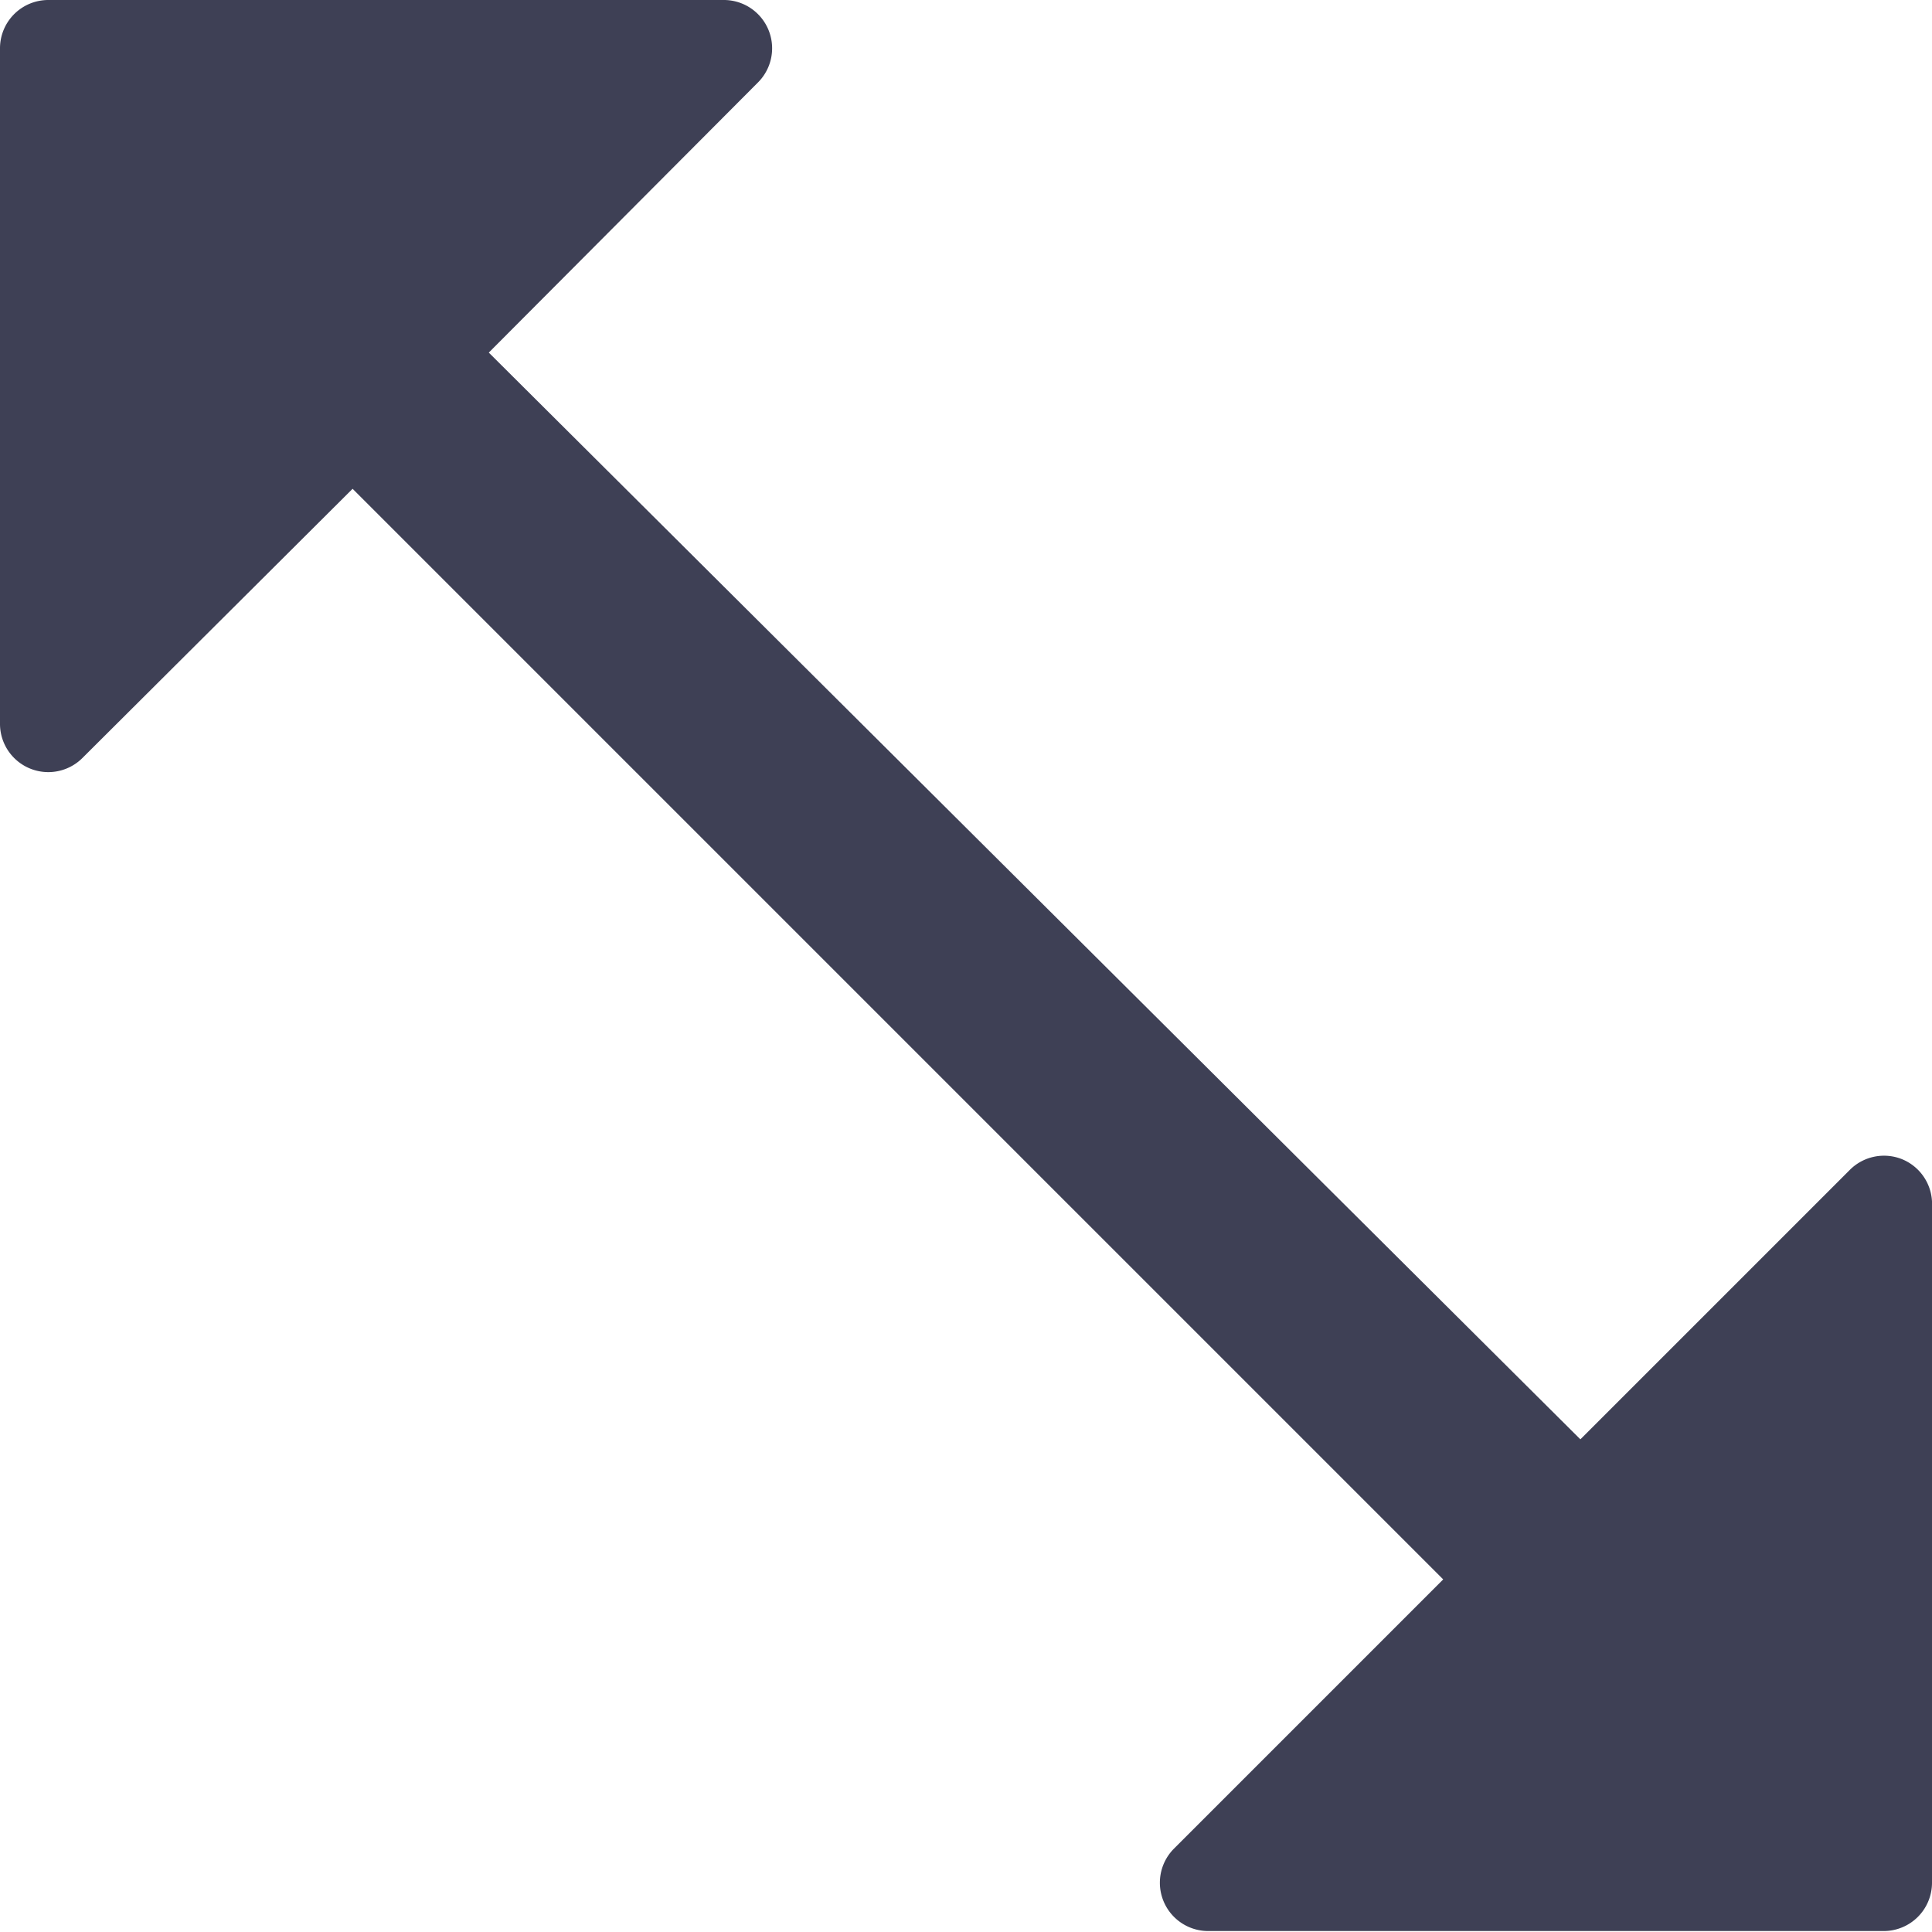 <?xml version="1.0" standalone="no"?><!DOCTYPE svg PUBLIC "-//W3C//DTD SVG 1.1//EN" "http://www.w3.org/Graphics/SVG/1.1/DTD/svg11.dtd"><svg t="1736086529763" class="icon" viewBox="0 0 1024 1024" version="1.1" xmlns="http://www.w3.org/2000/svg" p-id="6278" xmlns:xlink="http://www.w3.org/1999/xlink" width="200" height="200"><path d="M1008.128 614.4a25.6 25.6 0 0 0-27.648 5.632l-142.848 142.848L259.072 186.88 401.92 43.52A25.6 25.6 0 0 0 384 0h-358.4a25.6 25.6 0 0 0-25.6 25.6v358.4a25.6 25.6 0 0 0 43.52 17.92l143.36-142.848 578.048 578.048-142.848 142.848a25.6 25.6 0 0 0 17.92 43.52h358.4a25.6 25.6 0 0 0 25.6-25.6v-358.4a25.6 25.6 0 0 0-15.872-25.088z" fill="#3E4055" p-id="6279"></path></svg>
